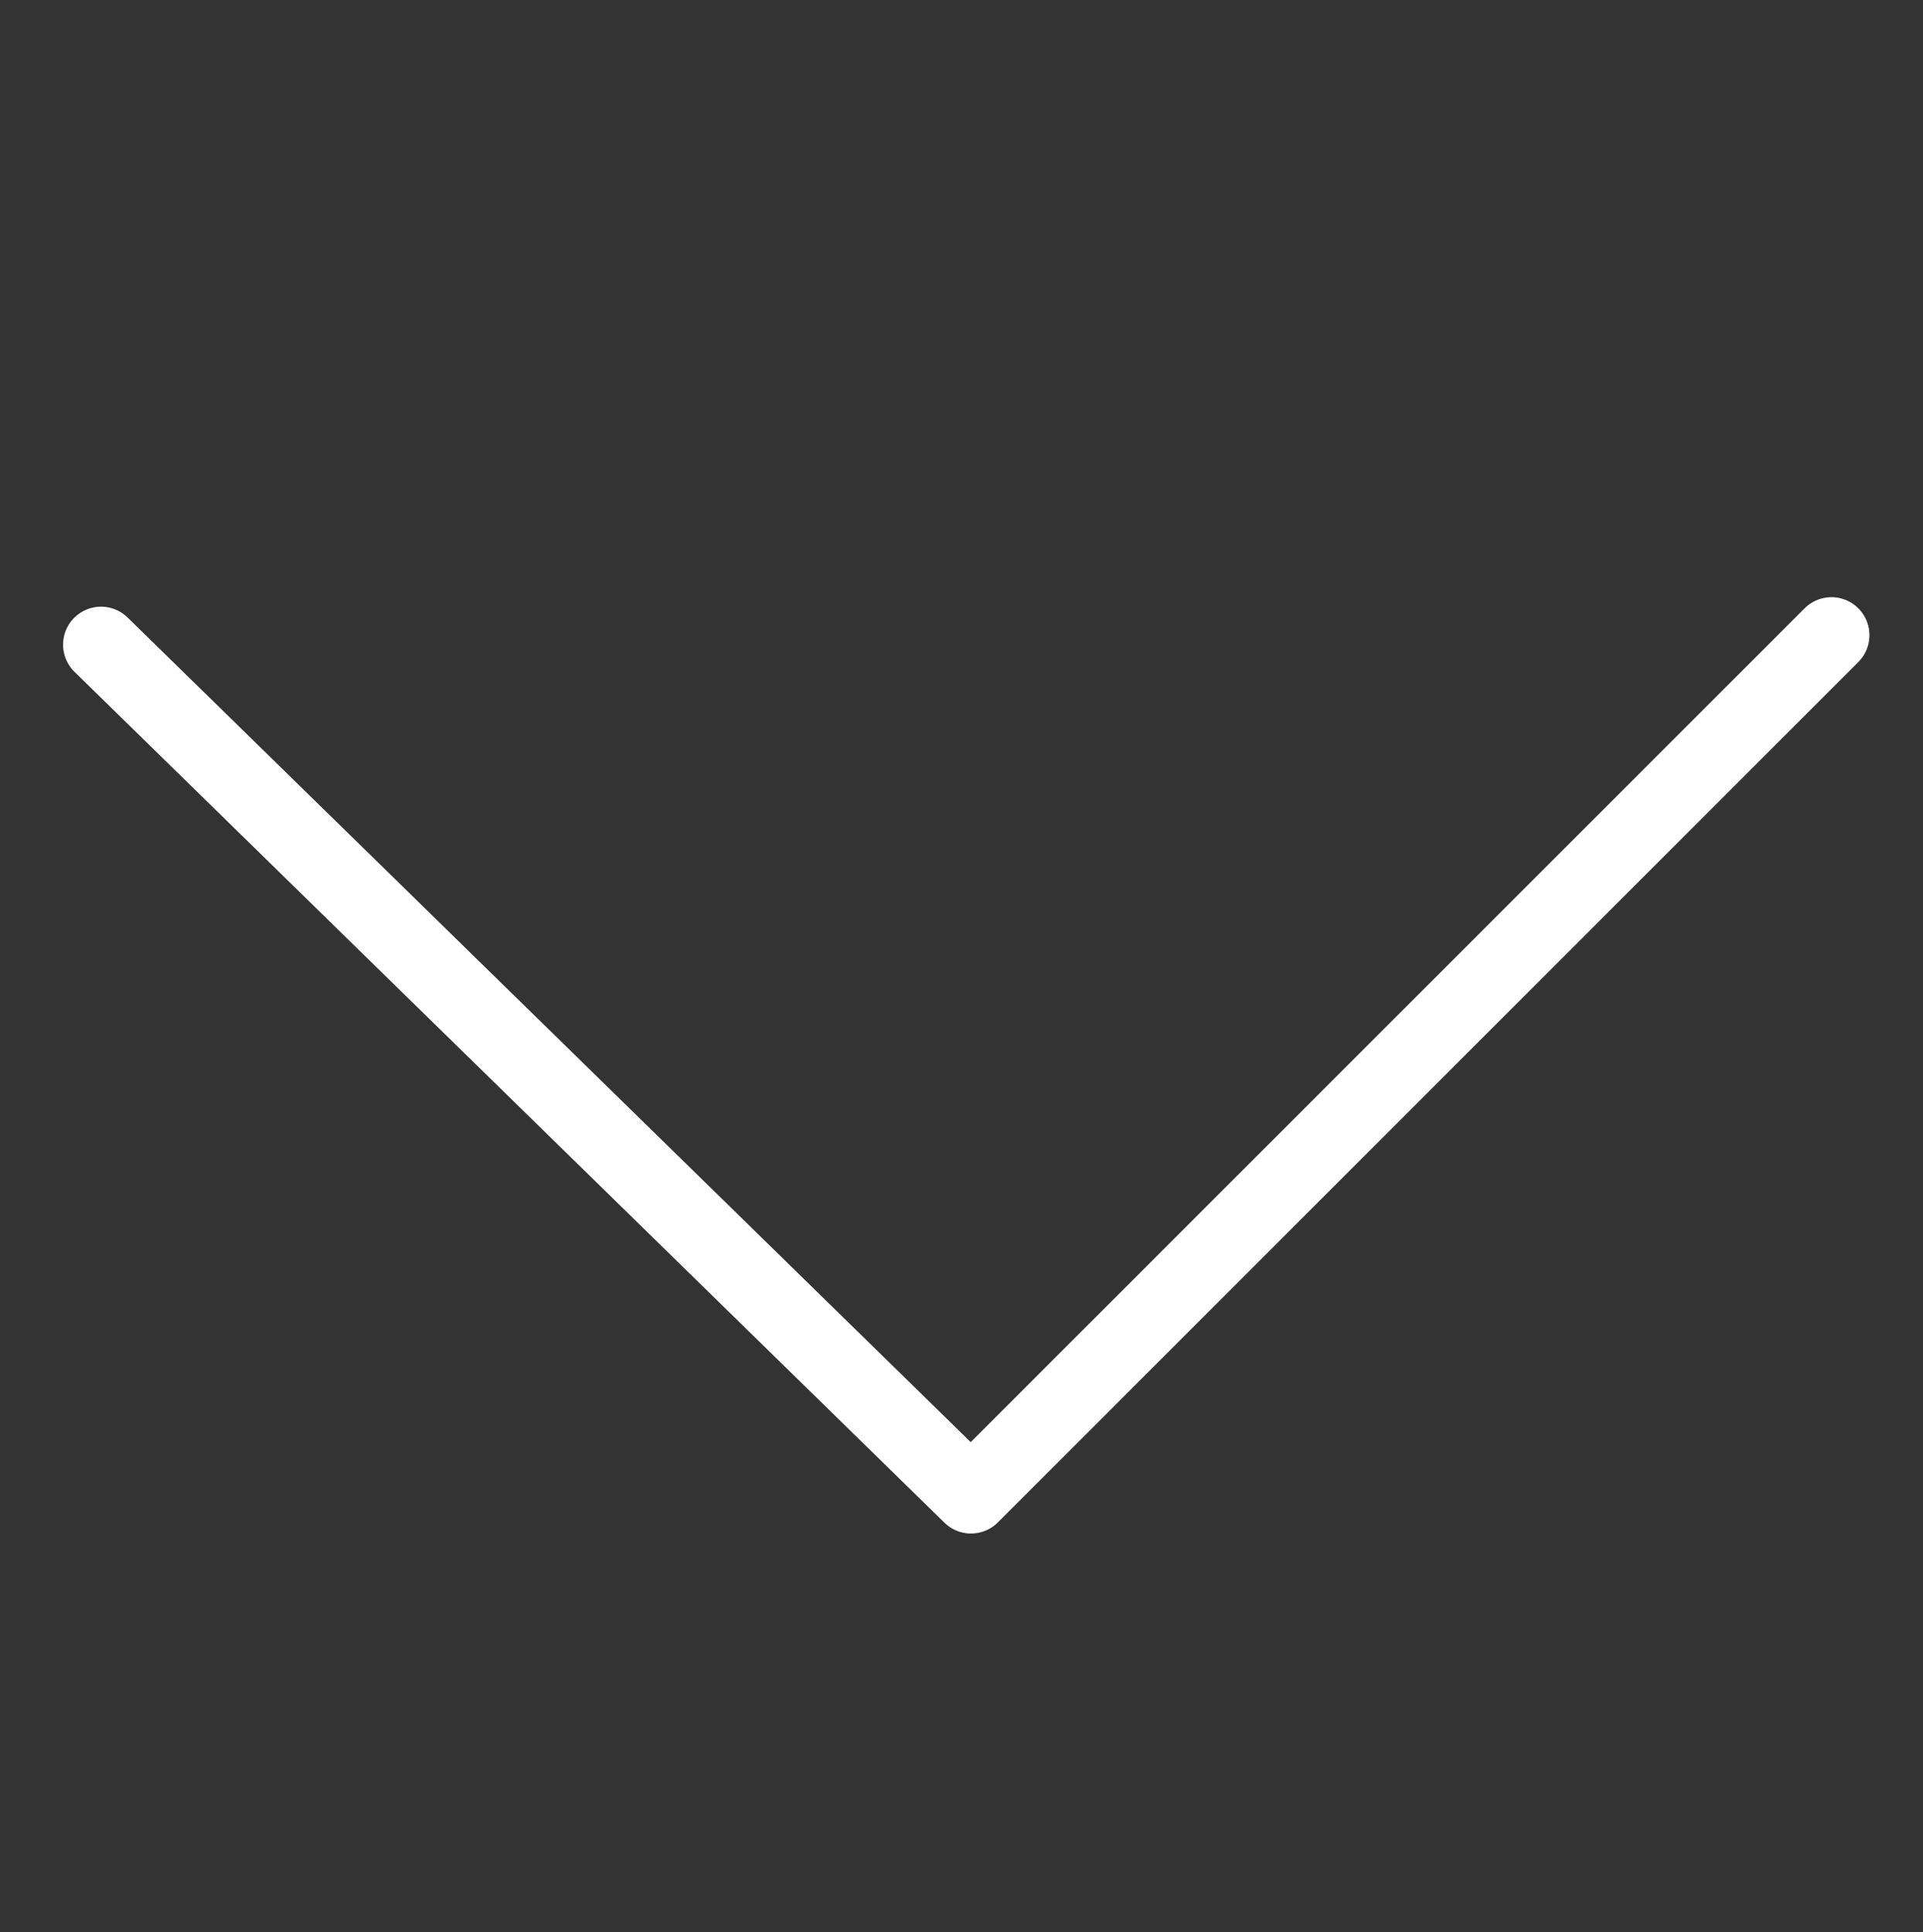 <?xml version="1.0" encoding="utf-8"?>
<!-- Generator: Adobe Illustrator 16.0.0, SVG Export Plug-In . SVG Version: 6.00 Build 0)  -->
<!DOCTYPE svg PUBLIC "-//W3C//DTD SVG 1.1//EN" "http://www.w3.org/Graphics/SVG/1.1/DTD/svg11.dtd">
<svg version="1.1" id="Layer_1" xmlns="http://www.w3.org/2000/svg" xmlns:xlink="http://www.w3.org/1999/xlink" x="0px" y="0px"
	 width="50.623px" height="50.875px" viewBox="0 0 50.623 50.875" enable-background="new 0 0 50.623 50.875" xml:space="preserve">
<rect x="0" y="0" width="50.623" height="50.875" fill="#333333" stroke="none"/>
<polyline fill="none" stroke="#FFFFFF" stroke-width="2" stroke-linecap="round" stroke-linejoin="round" stroke-miterlimit="10" points="
	48.213,16.723 25.562,39.375 2.66,16.973 "/>
</svg>
